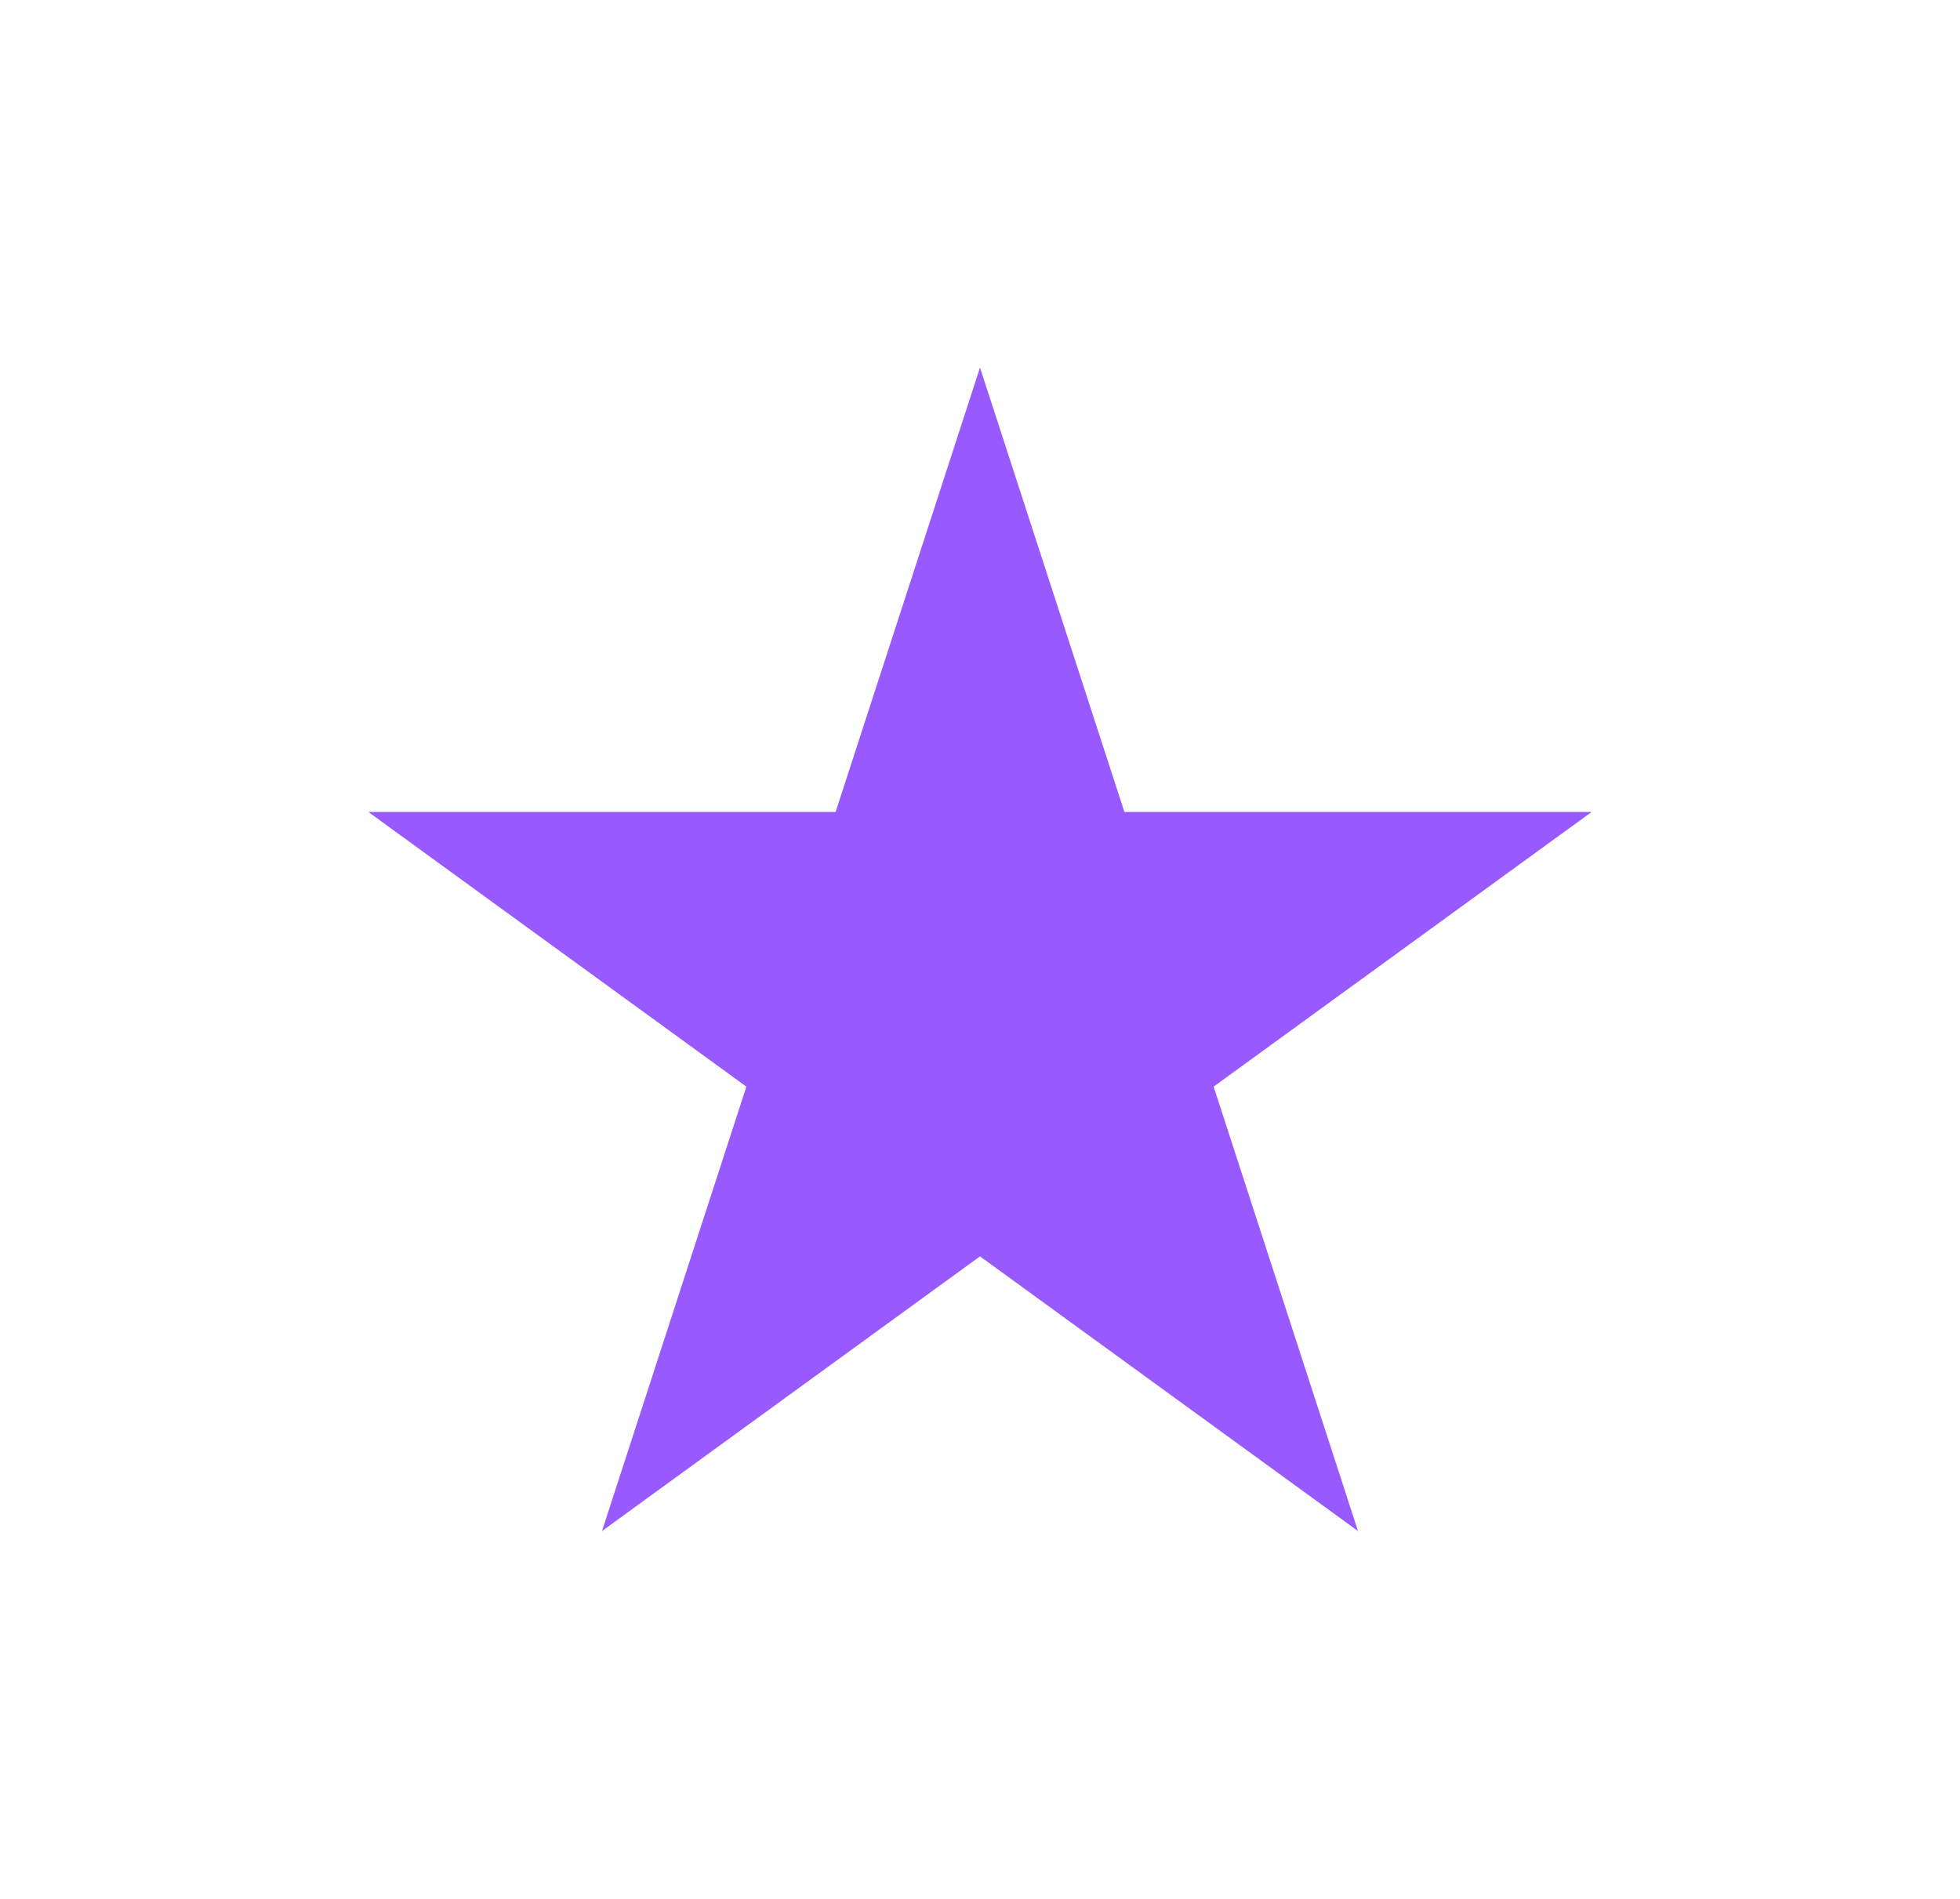 <svg width="64" height="62" viewBox="0 0 64 62" fill="none" xmlns="http://www.w3.org/2000/svg">
<g filter="url(#filter0_f_973_4396)">
<path d="M32 12L36.715 26.511H51.972L39.629 35.479L44.343 49.989L32 41.021L19.657 49.989L24.371 35.479L12.028 26.511H27.285L32 12Z" fill="#8B44FF" fill-opacity="0.88"/>
</g>
<defs>
<filter id="filter0_f_973_4396" x="0.028" y="0" width="63.944" height="61.989" filterUnits="userSpaceOnUse" color-interpolation-filters="sRGB">
<feFlood flood-opacity="0" result="BackgroundImageFix"/>
<feBlend mode="normal" in="SourceGraphic" in2="BackgroundImageFix" result="shape"/>
<feGaussianBlur stdDeviation="6" result="effect1_foregroundBlur_973_4396"/>
</filter>
</defs>
</svg>
